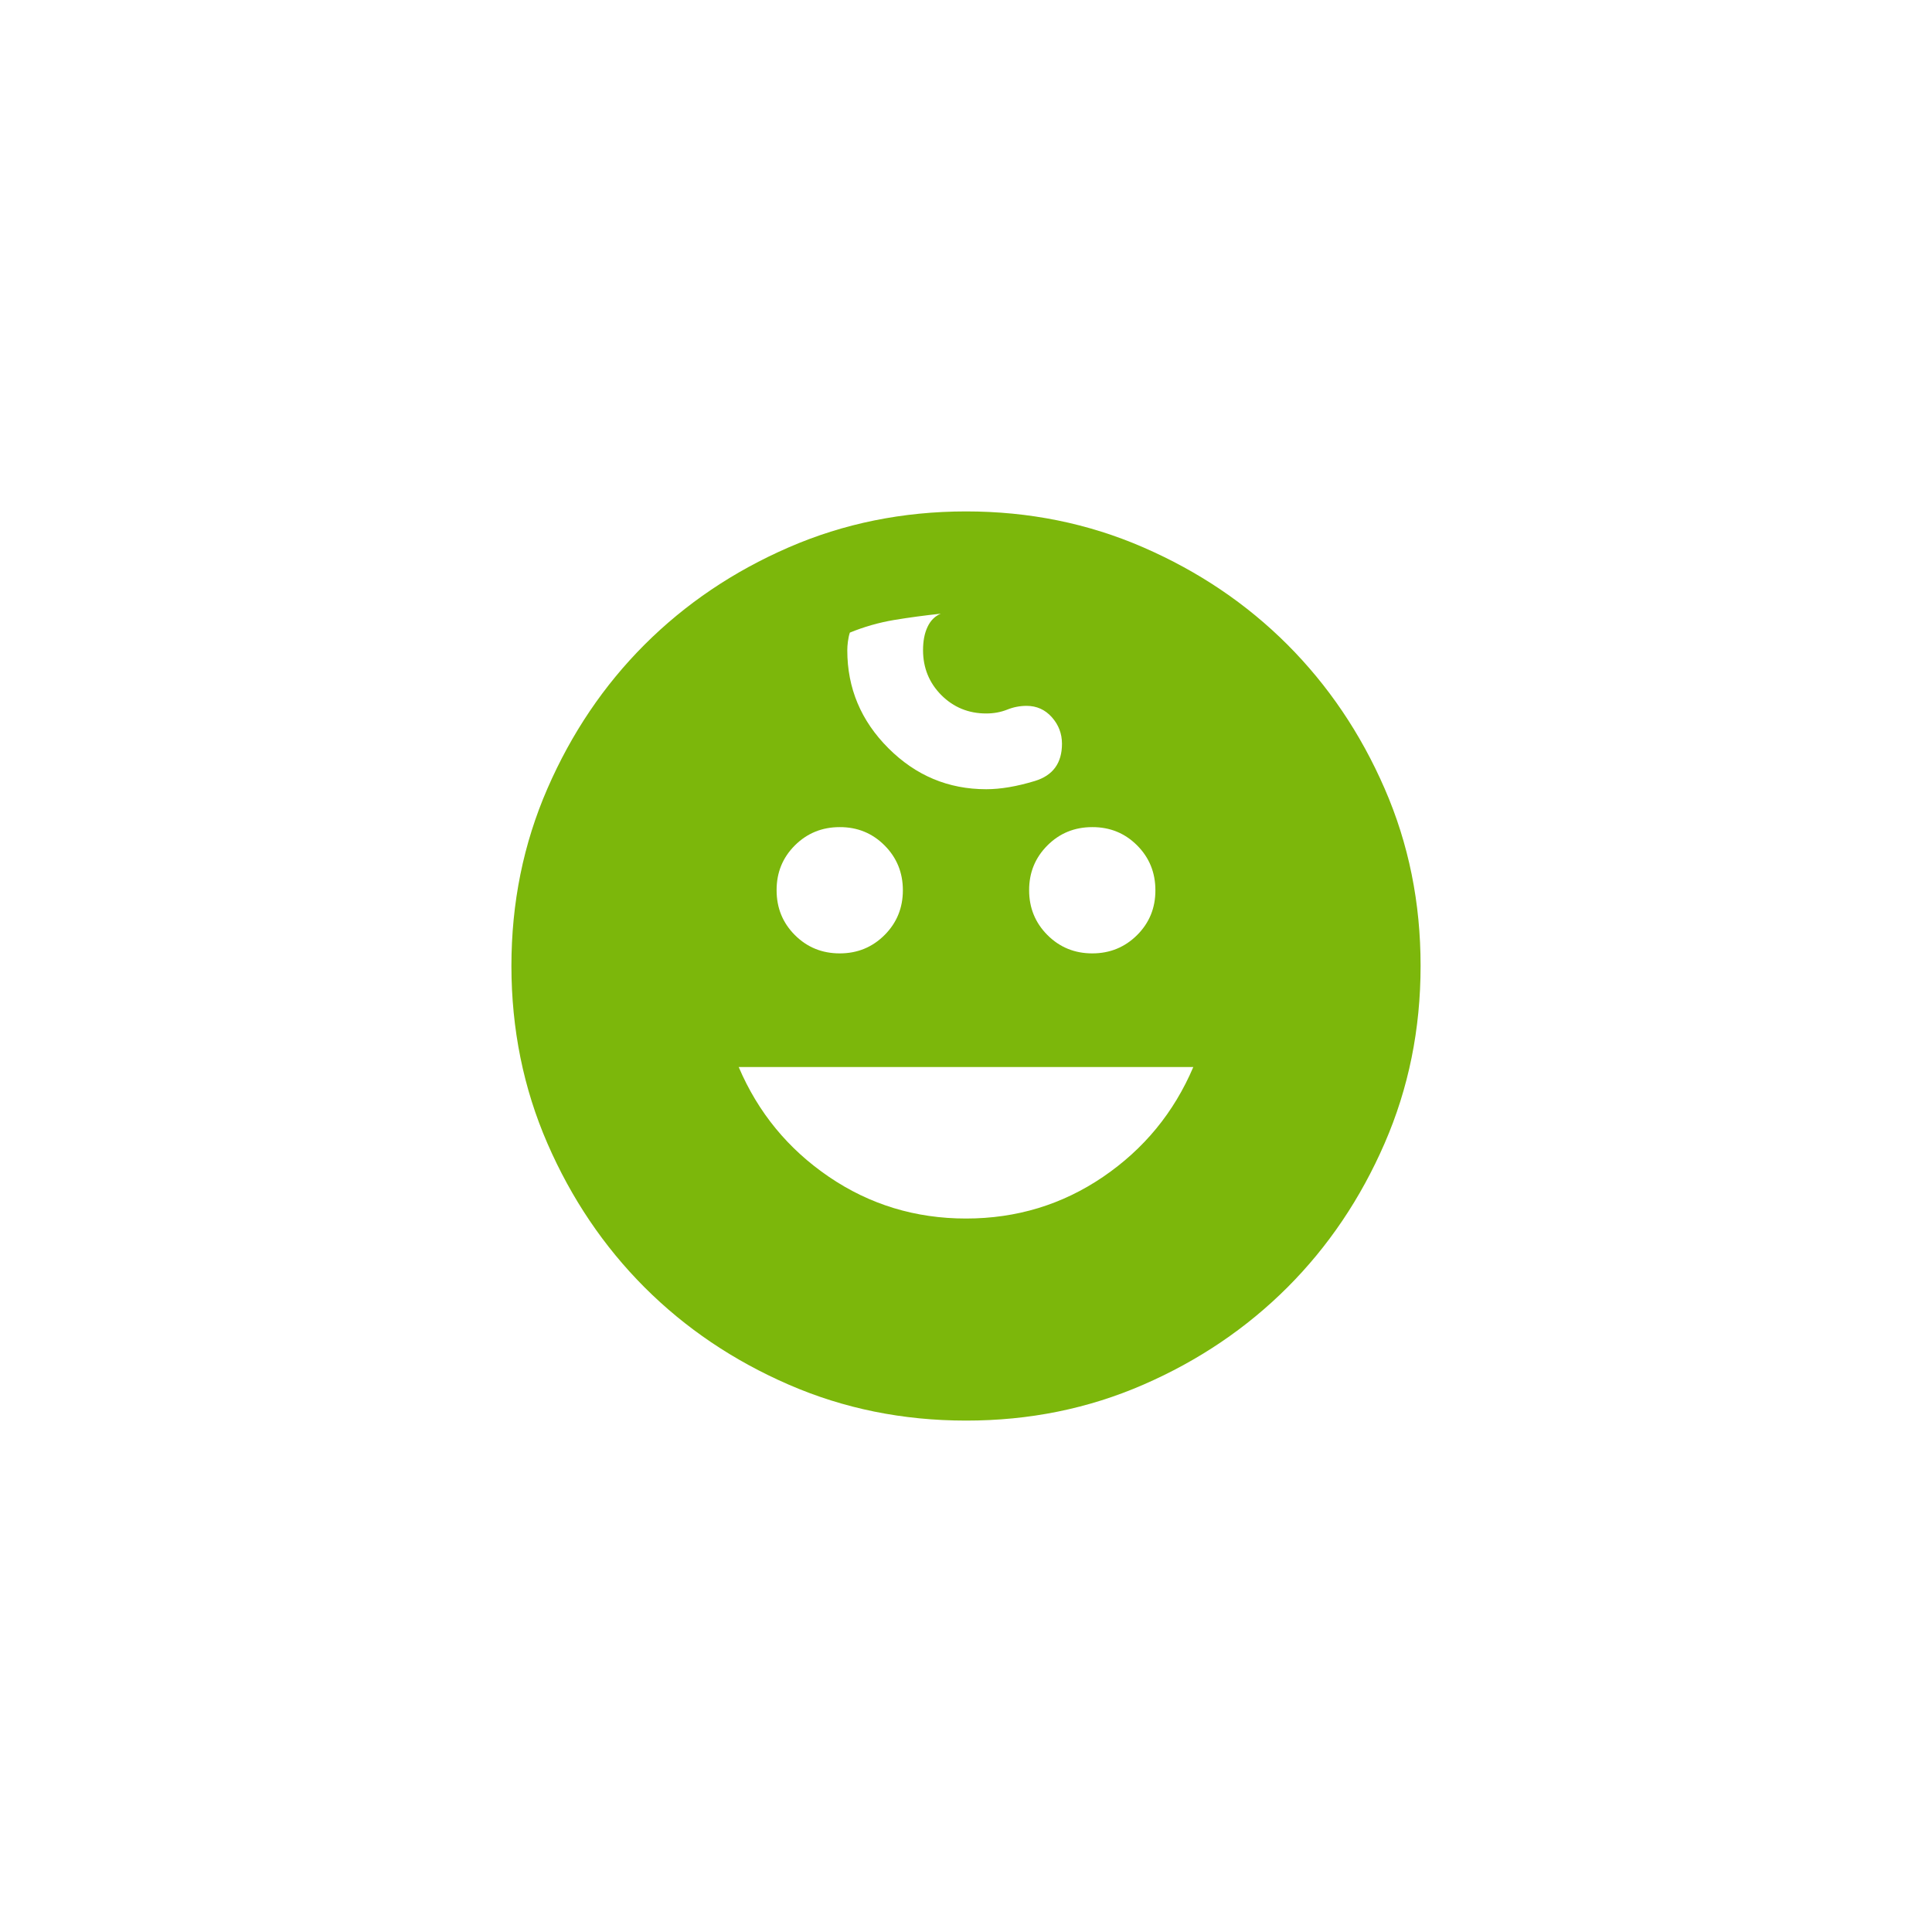 <svg width="34" height="34" viewBox="0 0 34 34" fill="none" xmlns="http://www.w3.org/2000/svg">
<g filter="url(#filter0_d_659_105027)">
<rect x="3" y="2" width="28" height="28" rx="4" fill="white" shape-rendering="crispEdges"/>
<path d="M19.222 15.778C19.533 15.778 19.796 15.67 20.012 15.455C20.227 15.24 20.334 14.977 20.333 14.667C20.333 14.356 20.226 14.092 20.011 13.877C19.796 13.662 19.533 13.555 19.222 13.556C18.911 13.556 18.648 13.663 18.433 13.878C18.218 14.093 18.11 14.356 18.111 14.667C18.111 14.978 18.219 15.241 18.434 15.456C18.649 15.671 18.912 15.778 19.222 15.778ZM14.778 15.778C15.089 15.778 15.352 15.67 15.567 15.455C15.782 15.24 15.889 14.977 15.889 14.667C15.889 14.356 15.781 14.092 15.566 13.877C15.351 13.662 15.088 13.555 14.778 13.556C14.467 13.556 14.204 13.663 13.988 13.878C13.773 14.093 13.666 14.356 13.667 14.667C13.667 14.978 13.774 15.241 13.989 15.456C14.204 15.671 14.467 15.778 14.778 15.778ZM17 20.444C17.889 20.444 18.693 20.2 19.412 19.711C20.13 19.222 20.66 18.578 21 17.778H13C13.341 18.578 13.87 19.222 14.589 19.711C15.308 20.2 16.112 20.444 17 20.444ZM17 24C15.889 24 14.848 23.789 13.877 23.366C12.907 22.944 12.062 22.374 11.344 21.656C10.626 20.937 10.056 20.093 9.634 19.123C9.212 18.153 9.001 17.112 9 16C9 14.889 9.211 13.848 9.634 12.877C10.056 11.907 10.626 11.062 11.344 10.344C12.063 9.626 12.907 9.056 13.877 8.634C14.847 8.212 15.888 8.001 17 8C18.111 8 19.152 8.211 20.123 8.634C21.093 9.056 21.938 9.626 22.656 10.344C23.374 11.063 23.945 11.907 24.367 12.877C24.79 13.847 25.001 14.888 25 16C25 17.111 24.789 18.152 24.366 19.123C23.944 20.093 23.374 20.938 22.656 21.656C21.937 22.374 21.093 22.945 20.123 23.367C19.153 23.79 18.112 24.001 17 24ZM17.356 12.889C17.607 12.889 17.893 12.841 18.212 12.744C18.53 12.647 18.689 12.429 18.689 12.089C18.689 11.911 18.63 11.756 18.511 11.622C18.393 11.489 18.244 11.422 18.067 11.422C17.948 11.422 17.834 11.444 17.723 11.489C17.612 11.533 17.489 11.556 17.356 11.556C17.044 11.556 16.782 11.448 16.567 11.234C16.353 11.019 16.245 10.756 16.244 10.444C16.244 10.281 16.27 10.144 16.323 10.033C16.375 9.921 16.452 9.844 16.556 9.8C16.274 9.83 16 9.867 15.733 9.911C15.467 9.956 15.207 10.03 14.956 10.133C14.941 10.178 14.93 10.23 14.922 10.289C14.914 10.348 14.911 10.4 14.911 10.444C14.911 11.111 15.152 11.685 15.634 12.167C16.116 12.649 16.689 12.889 17.356 12.889Z" fill="#7CB70B"/>
</g>
<defs>
<filter id="filter0_d_659_105027" x="0" y="0" width="34" height="34" filterUnits="userSpaceOnUse" color-interpolation-filters="sRGB">
<feFlood flood-opacity="0" result="BackgroundImageFix"/>
<feColorMatrix in="SourceAlpha" type="matrix" values="0 0 0 0 0 0 0 0 0 0 0 0 0 0 0 0 0 0 127 0" result="hardAlpha"/>
<feOffset dy="1"/>
<feGaussianBlur stdDeviation="1.5"/>
<feComposite in2="hardAlpha" operator="out"/>
<feColorMatrix type="matrix" values="0 0 0 0 0 0 0 0 0 0 0 0 0 0 0 0 0 0 0.14 0"/>
<feBlend mode="normal" in2="BackgroundImageFix" result="effect1_dropShadow_659_105027"/>
<feBlend mode="normal" in="SourceGraphic" in2="effect1_dropShadow_659_105027" result="shape"/>
</filter>
</defs>
</svg>
